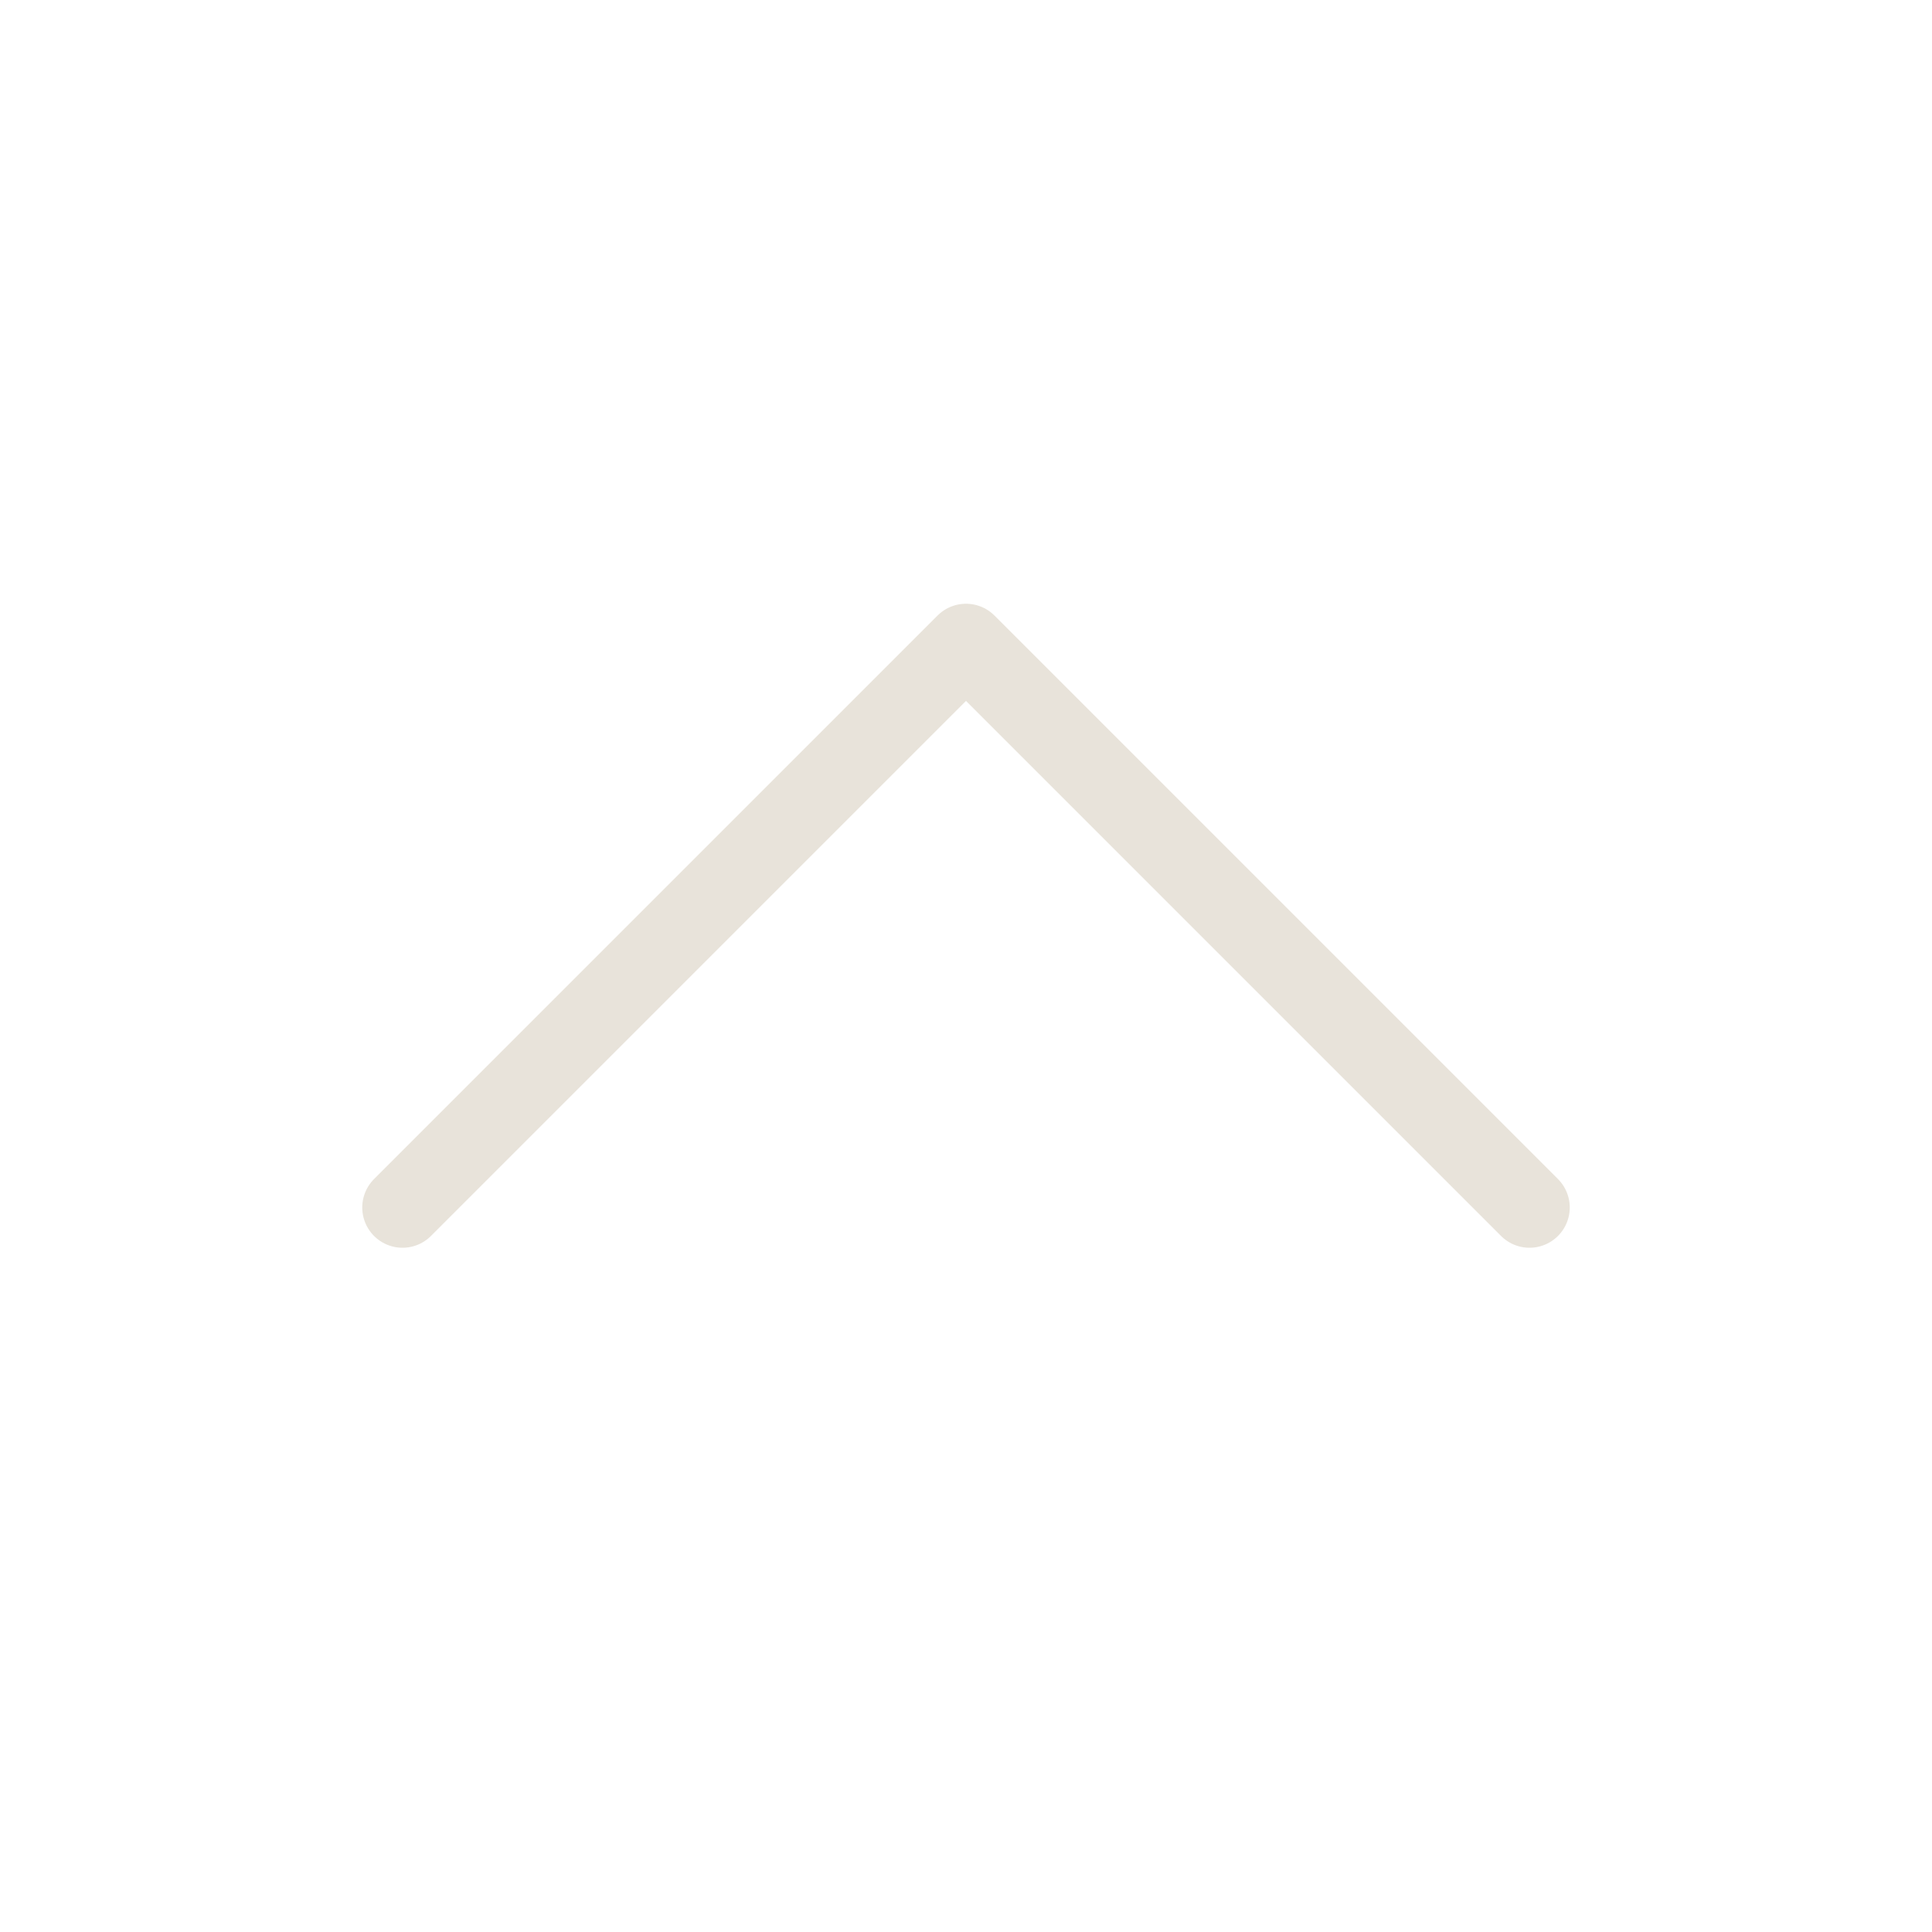 <svg class="w-6 h-6 text-gray-800 dark:text-white" aria-hidden="true" xmlns="http://www.w3.org/2000/svg" width="24" height="24" fill="none" viewBox="0 0 24 24">
  <path stroke="#E8E3DA" stroke-linecap="round" stroke-linejoin="round" stroke-width="1" d="m5 15 7-7 7 7"/>
</svg>

